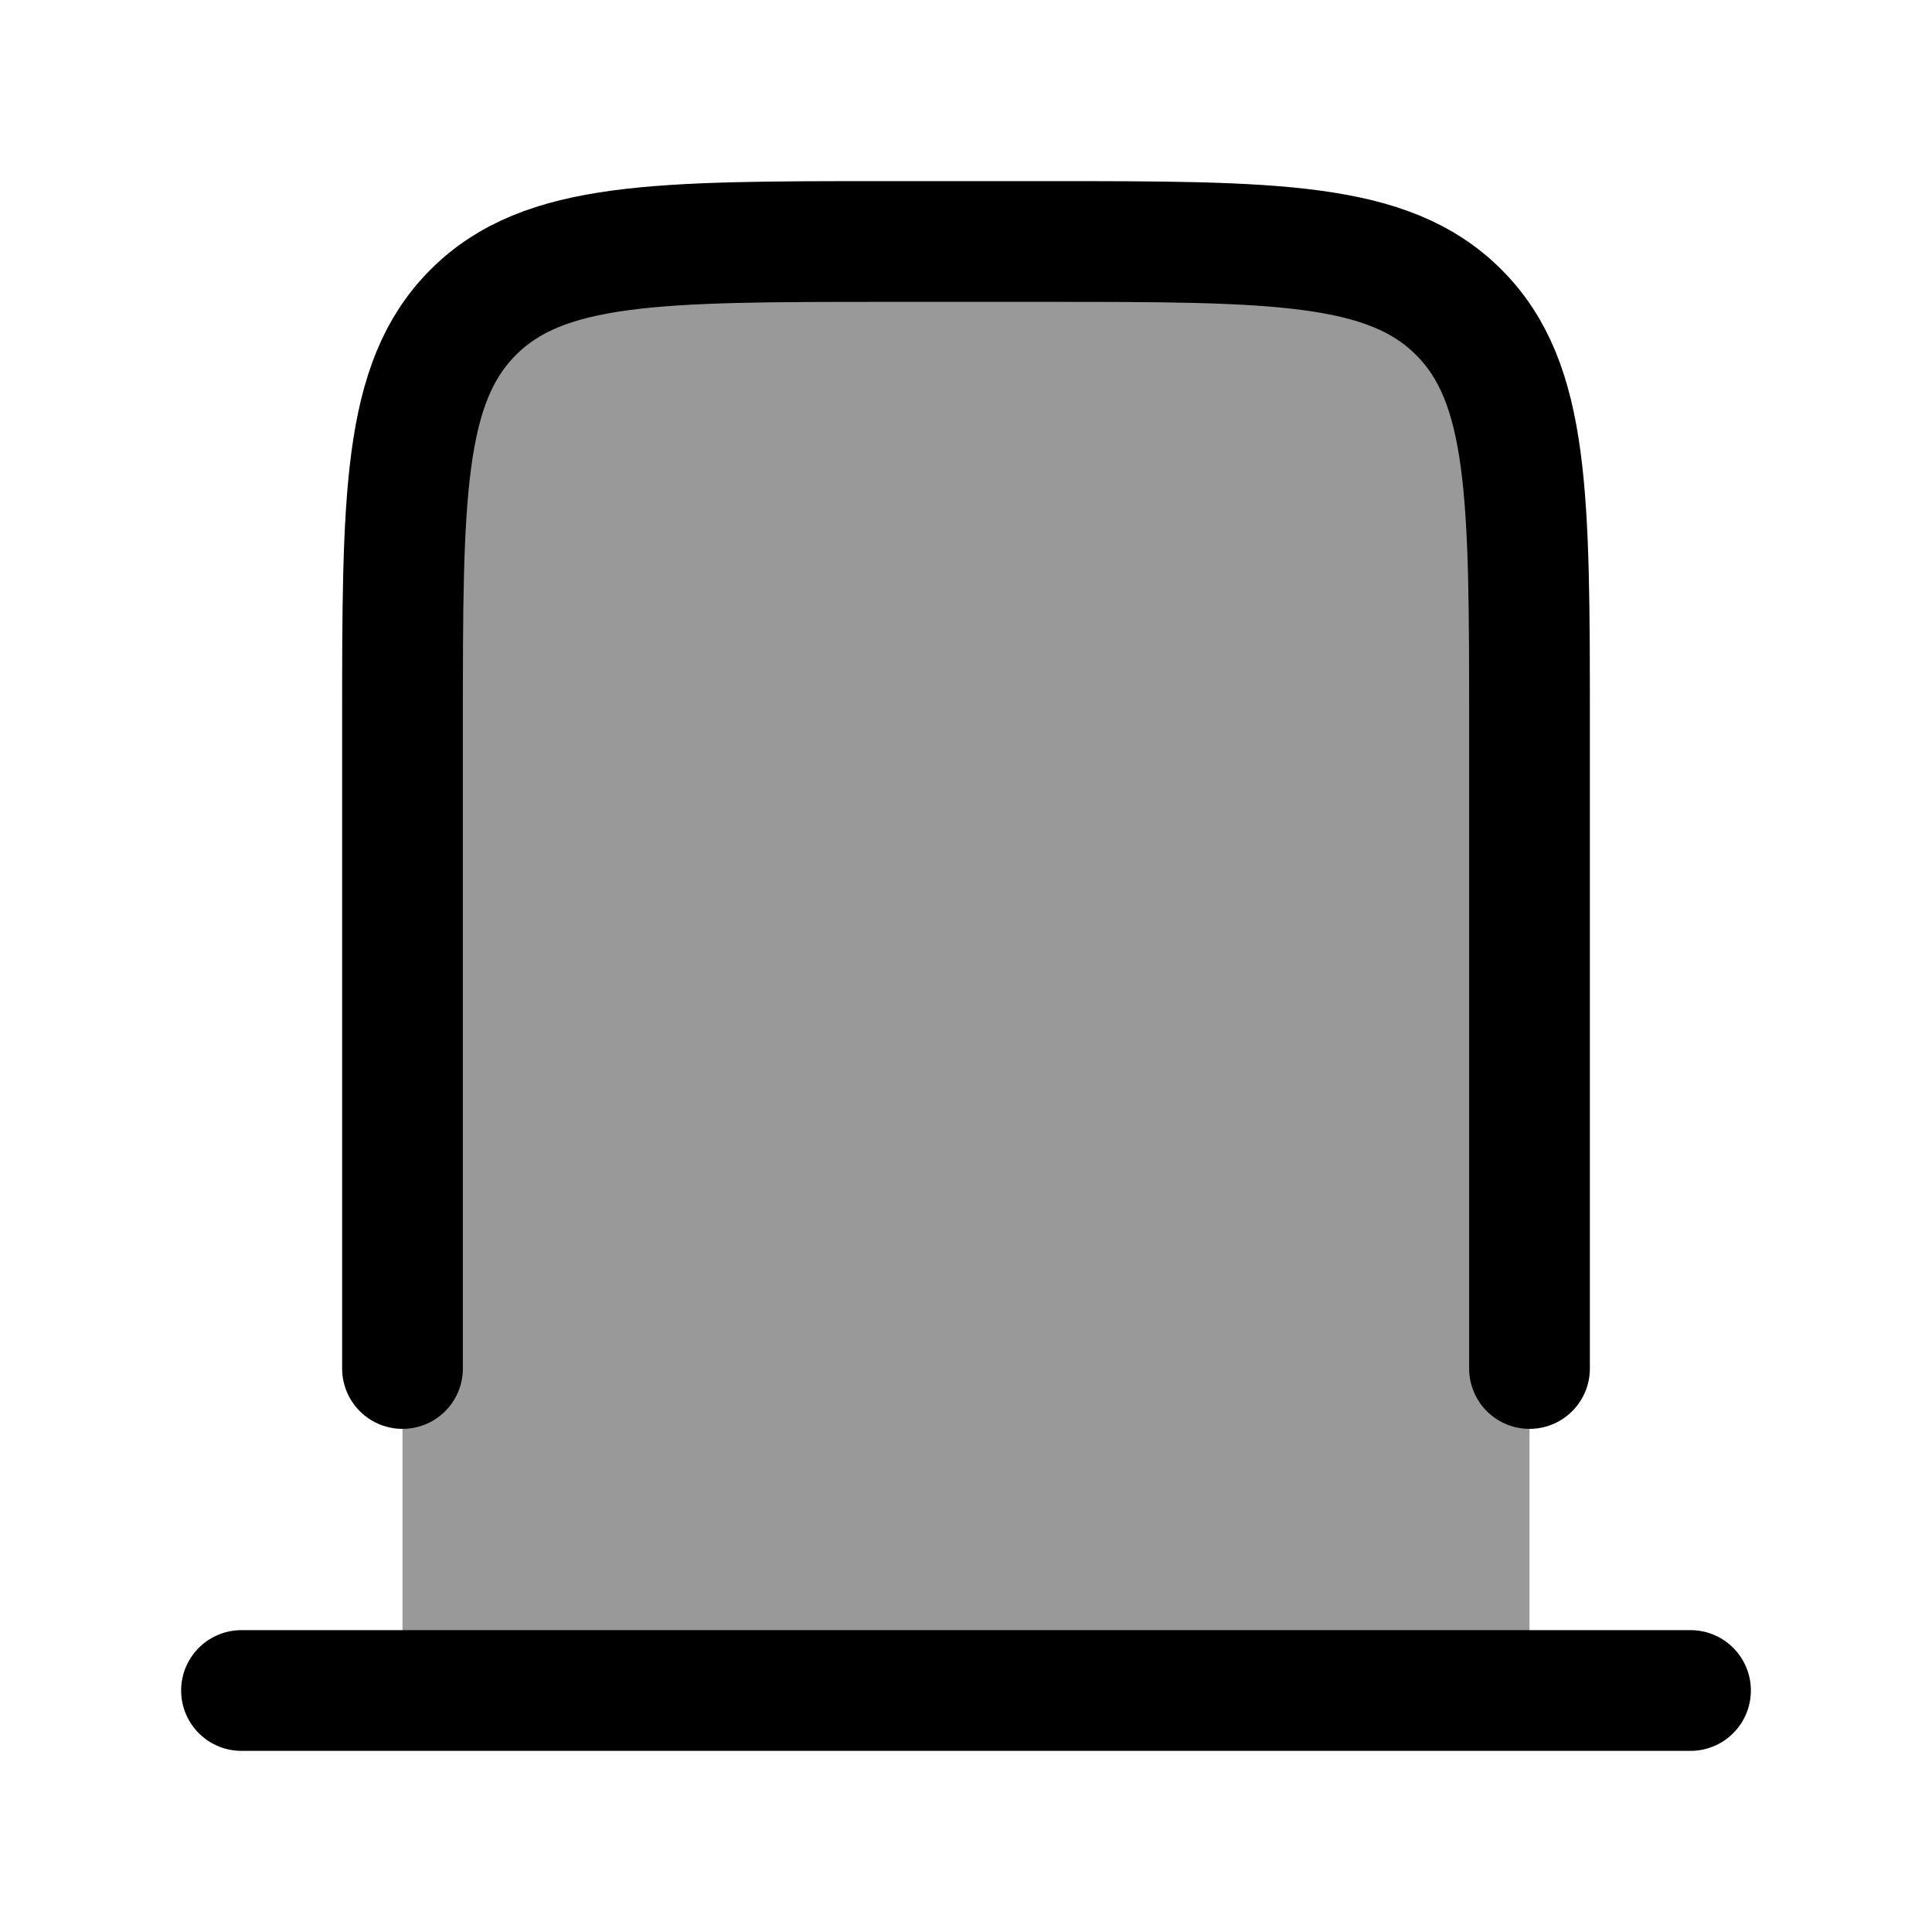 <svg width="24" height="24" viewBox="0 0 24 24" fill="none" xmlns="http://www.w3.org/2000/svg">
    <path d="M5 17V9C5 6.172 5 4.757 5.879 3.879C6.757 3 8.172 3 11 3H13C15.828 3 17.243 3 18.121 3.879C19 4.757 19 6.172 19 9V17" stroke="currentColor" stroke-width="1.5" stroke-linecap="round" stroke-linejoin="round"/>
    <path opacity="0.4" d="M5 9L5 21H19L19 9C19 6.172 19 4.757 18.121 3.879C17.243 3 15.828 3 13 3L11 3C8.172 3 6.757 3 5.879 3.879C5 4.757 5 6.172 5 9Z" fill="currentColor"/>
    <path d="M3 21L21 21" stroke="currentColor" stroke-width="1.5" stroke-linecap="round" stroke-linejoin="round"/>
</svg>
